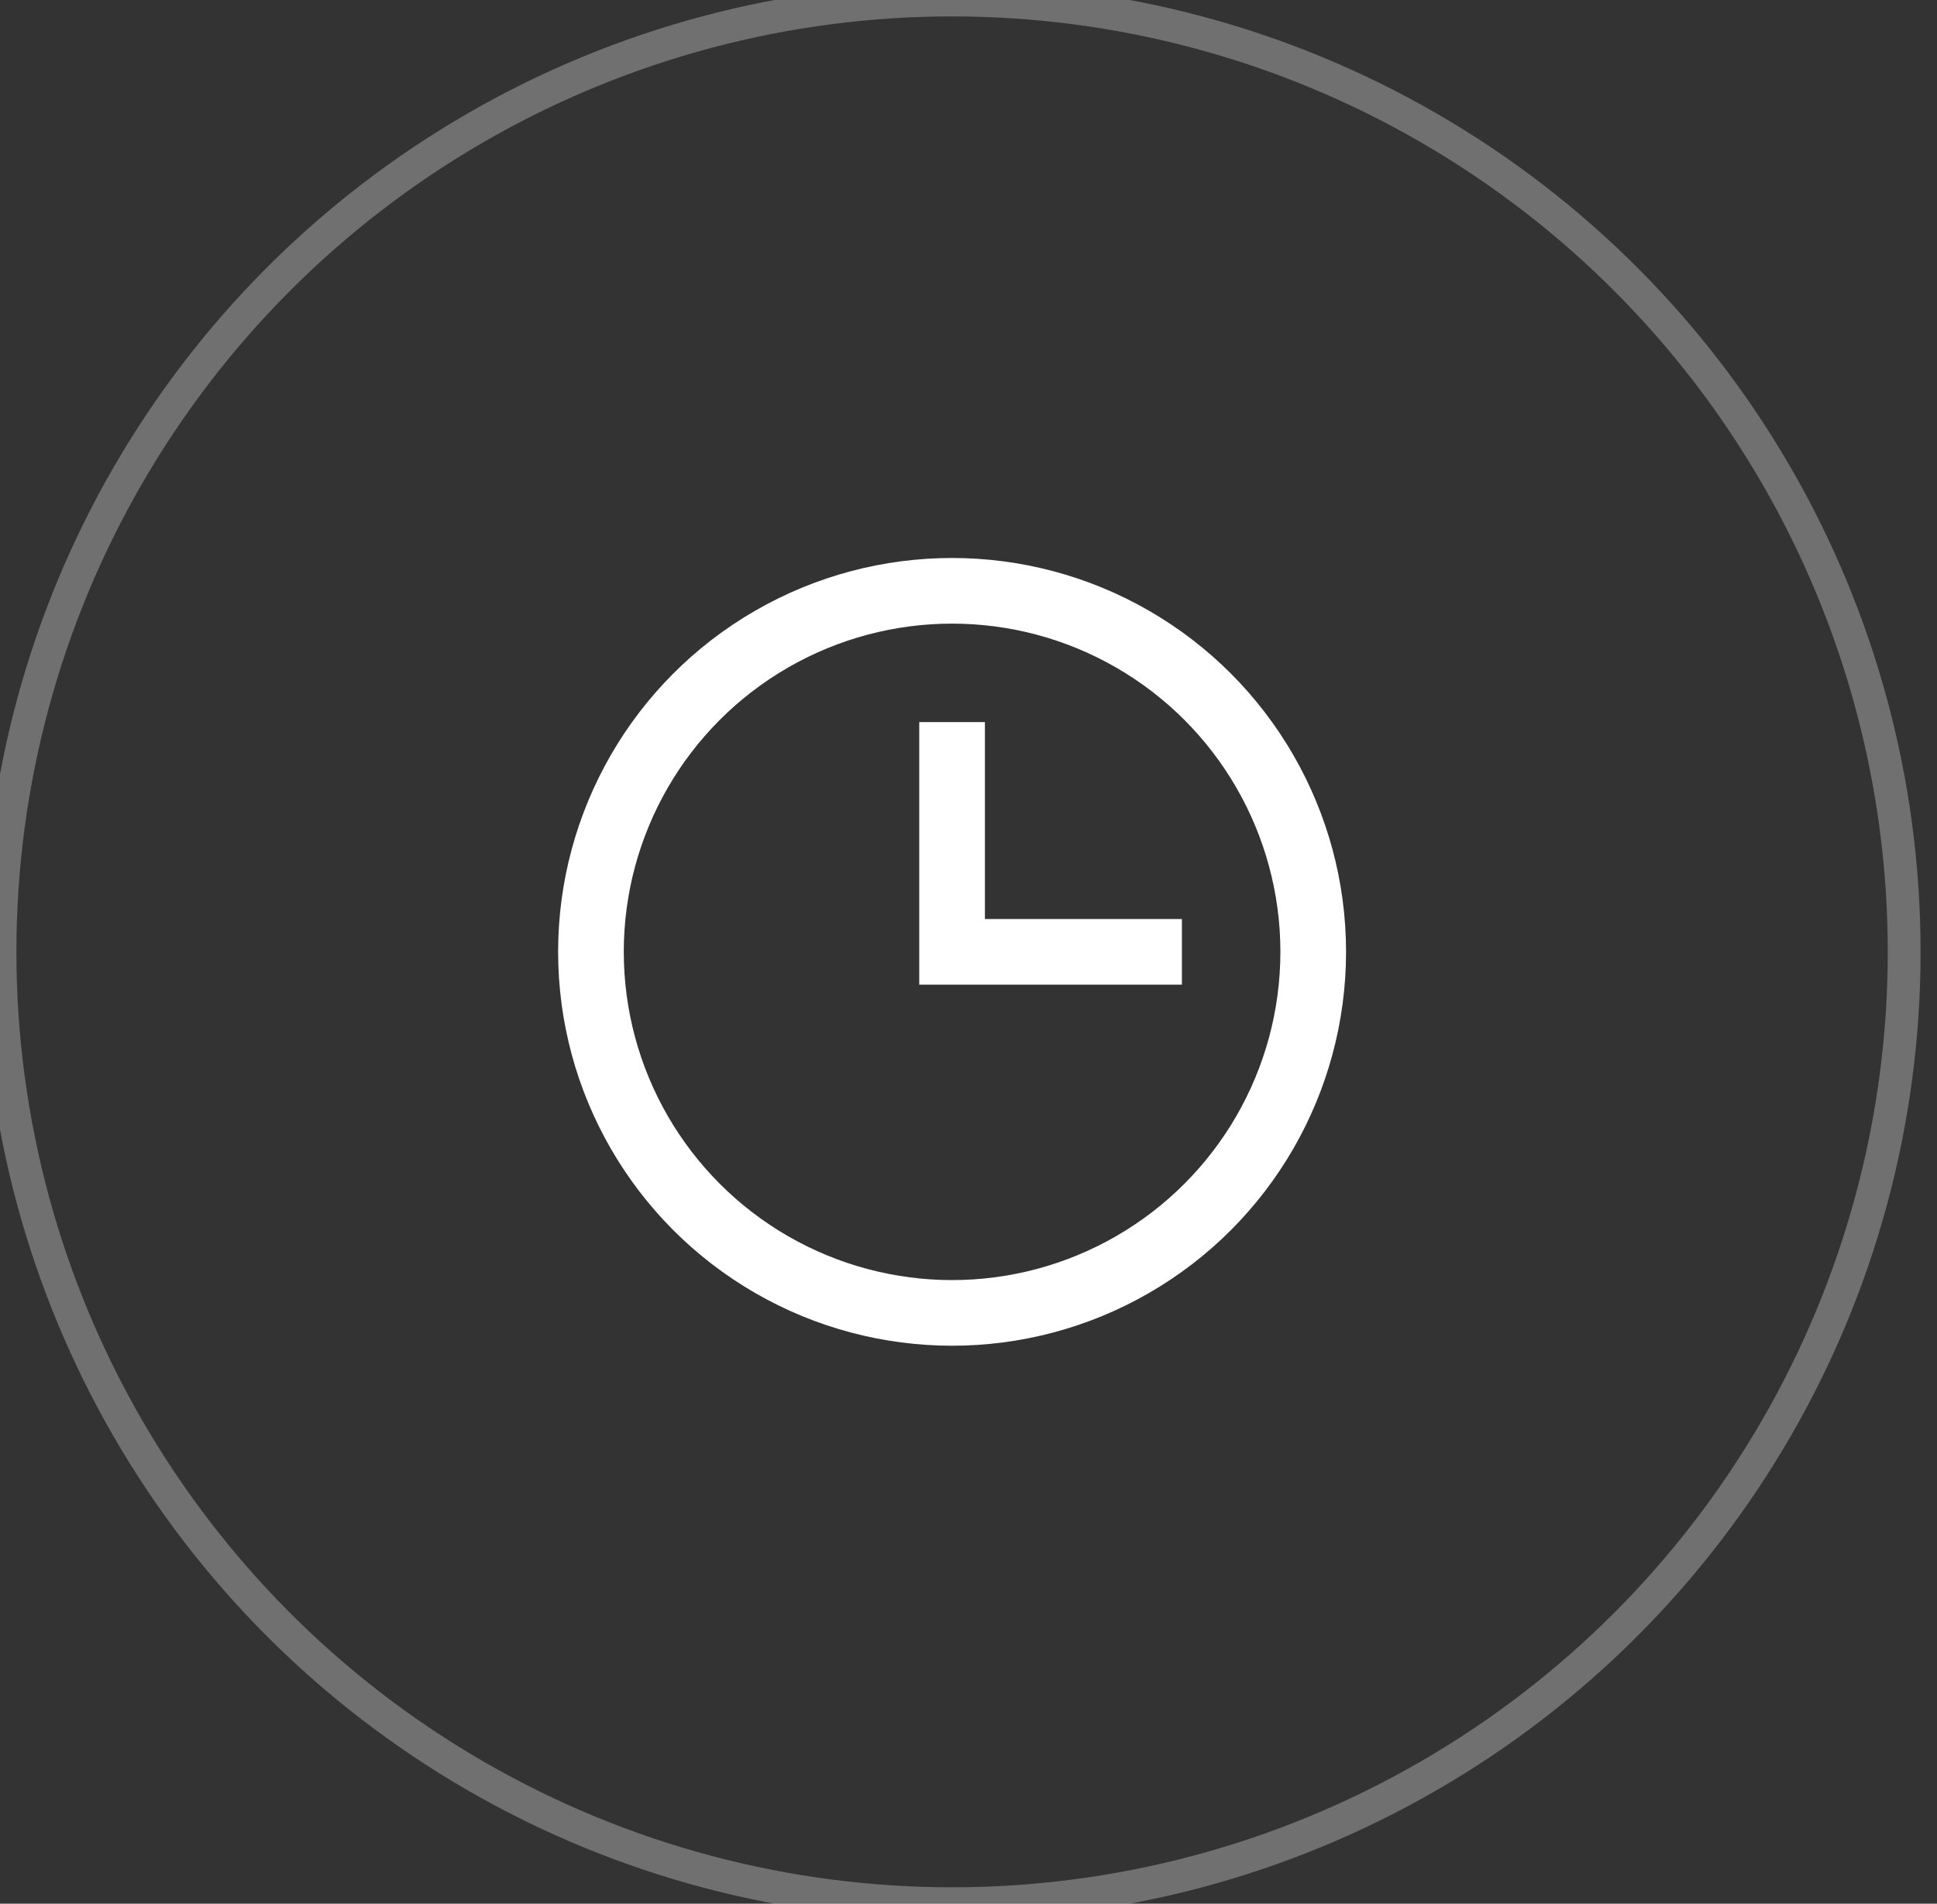 <svg width="59" height="58" viewBox="0 0 59 58" fill="none" xmlns="http://www.w3.org/2000/svg">
<rect x="0" y="0" width="59" height="58" fill="#333333" stroke="none"/>
<circle opacity="0.3" cx="29" cy="29" r="29" stroke="white"/>
<circle cx="29" cy="29" r="11" stroke="white" stroke-width="2" stroke-linecap="square"/>
<path d="M29 23V29H35" stroke="white" stroke-width="2" stroke-linecap="square"/>
</svg>
